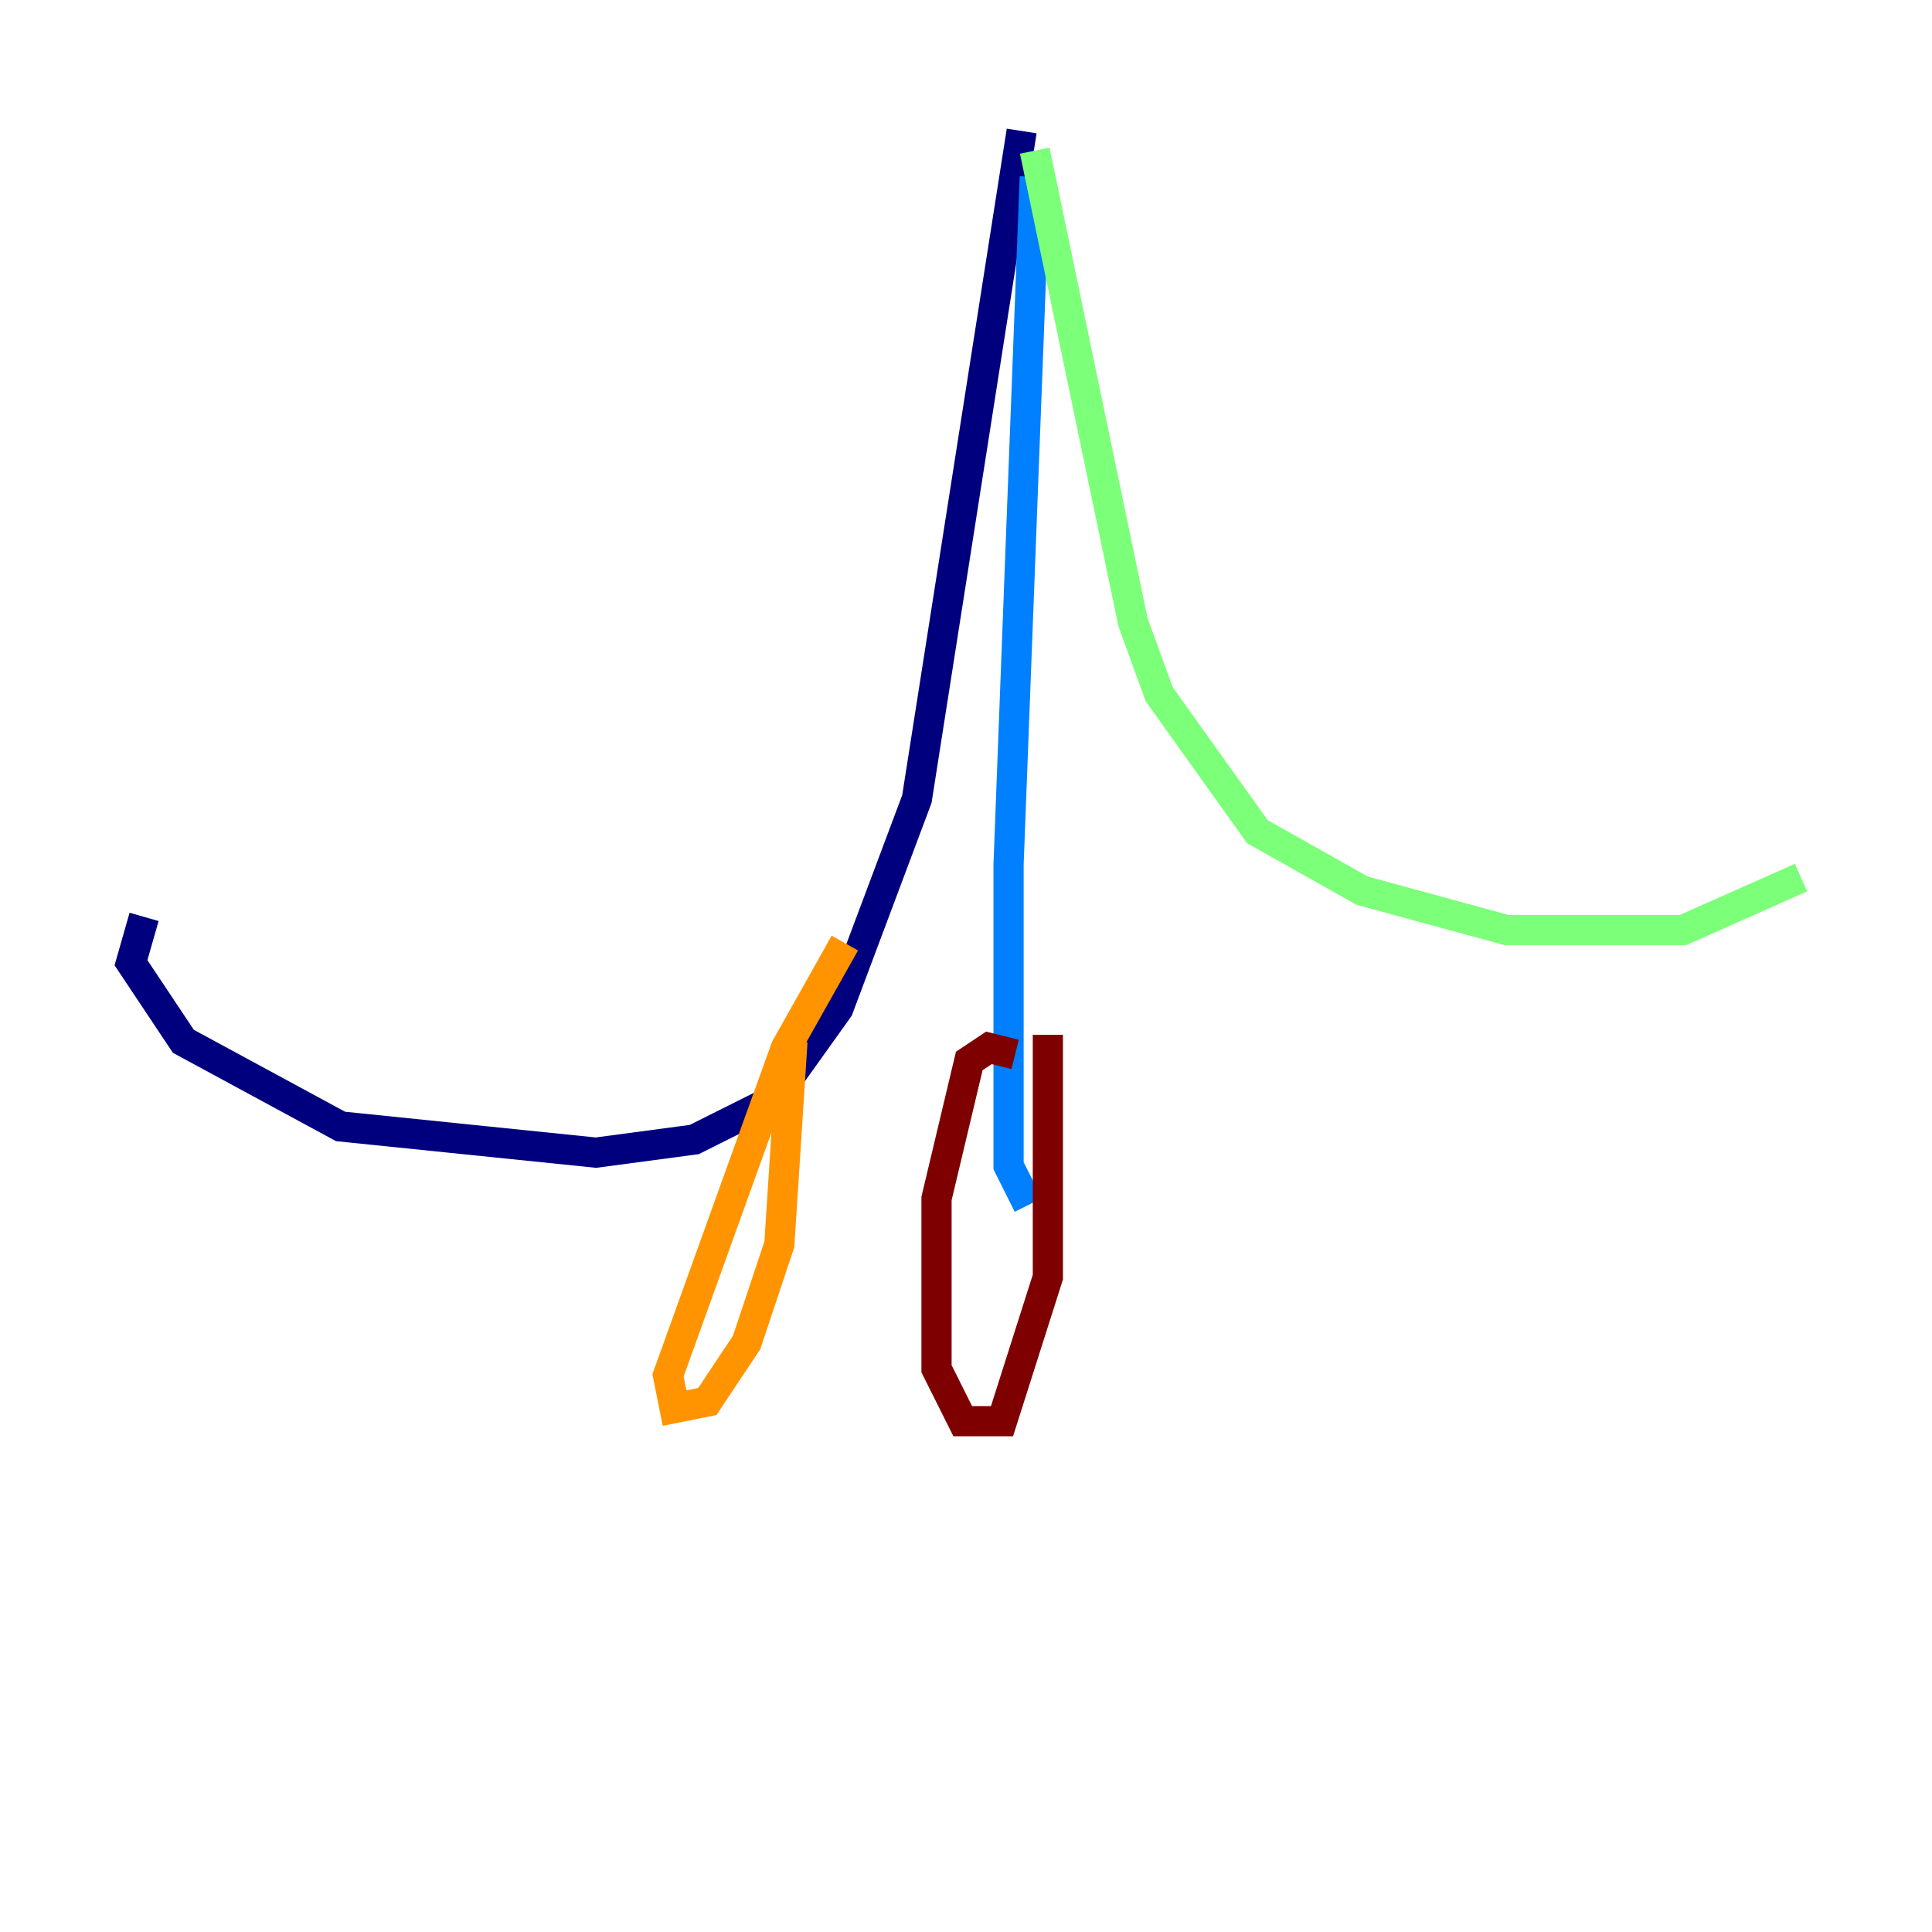 <?xml version="1.0" encoding="utf-8" ?>
<svg baseProfile="tiny" height="128" version="1.2" viewBox="0,0,128,128" width="128" xmlns="http://www.w3.org/2000/svg" xmlns:ev="http://www.w3.org/2001/xml-events" xmlns:xlink="http://www.w3.org/1999/xlink"><defs /><polyline fill="none" points="67.688,8.678 60.746,52.936 55.539,66.82 51.2,72.895 45.993,75.498 39.485,76.366 22.563,74.63 12.149,68.99 8.678,63.783 9.546,60.746" stroke="#00007f" stroke-width="2" /><polyline fill="none" points="68.556,11.715 66.82,57.275 66.82,77.234 68.122,79.837" stroke="#0080ff" stroke-width="2" /><polyline fill="none" points="68.556,9.98 75.064,41.22 76.8,45.993 83.308,55.105 90.251,59.01 99.797,61.614 111.512,61.614 119.322,58.142" stroke="#7cff79" stroke-width="2" /><polyline fill="none" points="55.973,62.481 52.068,69.424 44.258,91.119 44.691,93.288 46.861,92.854 49.464,88.949 51.634,82.441 52.502,68.99" stroke="#ff9400" stroke-width="2" /><polyline fill="none" points="67.254,69.858 65.519,69.424 64.217,70.291 62.047,79.403 62.047,90.685 63.783,94.156 66.386,94.156 69.424,84.61 69.424,68.556" stroke="#7f0000" stroke-width="2" /></svg>